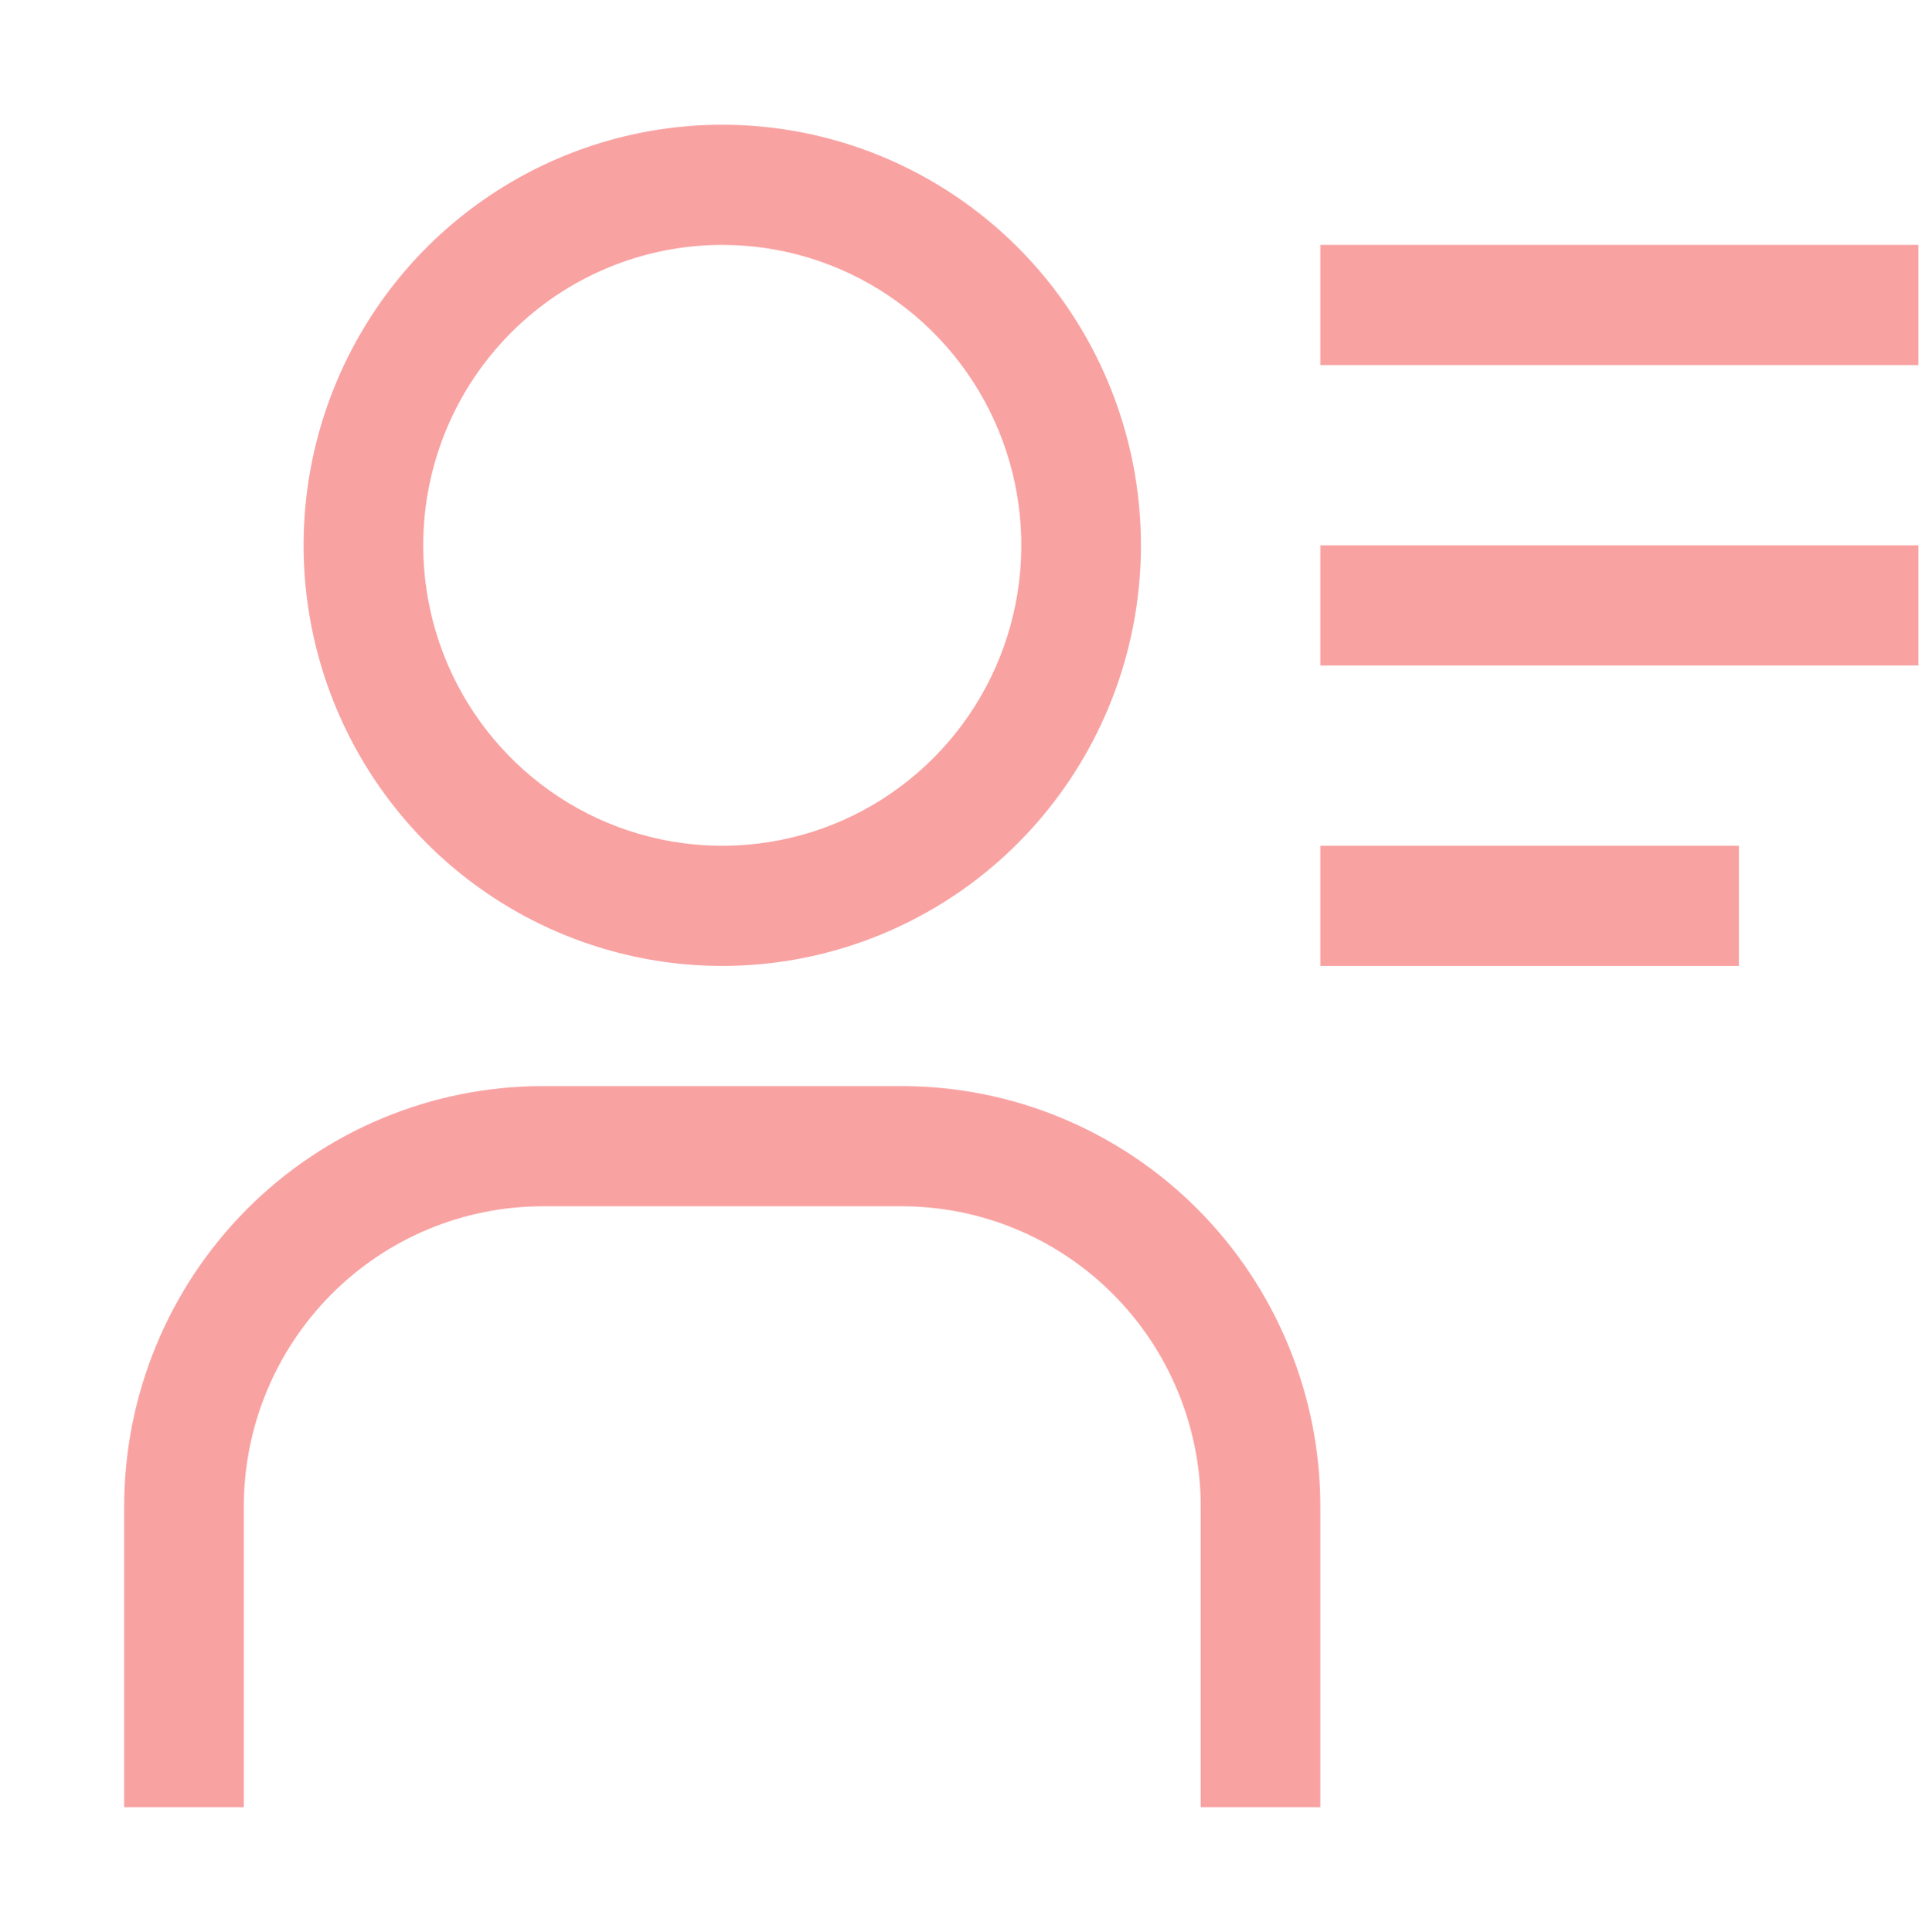 <svg width="211" height="212" viewBox="0 0 211 212" fill="none" xmlns="http://www.w3.org/2000/svg">
<g clip-path="url(#clip0)">
<path d="M79.25 26.875C85.74 26.875 92.084 28.809 97.48 32.431C102.876 36.054 107.081 41.203 109.565 47.227C112.048 53.251 112.698 59.88 111.432 66.276C110.166 72.671 107.041 78.545 102.452 83.156C97.863 87.767 92.016 90.907 85.651 92.179C79.286 93.451 72.689 92.798 66.693 90.303C60.697 87.808 55.573 83.582 51.967 78.16C48.362 72.739 46.438 66.364 46.438 59.844C46.438 51.1 49.895 42.714 56.048 36.531C62.202 30.349 70.548 26.875 79.25 26.875V26.875ZM79.25 13.688C70.164 13.688 61.283 16.395 53.728 21.466C46.174 26.538 40.286 33.747 36.809 42.181C33.332 50.614 32.423 59.895 34.195 68.848C35.968 77.802 40.343 86.026 46.767 92.481C53.192 98.936 61.377 103.332 70.288 105.113C79.199 106.894 88.436 105.98 96.829 102.487C105.224 98.993 112.398 93.077 117.446 85.487C122.493 77.896 125.188 68.973 125.188 59.844C125.188 47.602 120.348 35.862 111.733 27.206C103.118 18.55 91.433 13.688 79.25 13.688V13.688Z" fill="#F9A2A2"/>
<path d="M144.875 198.312H131.75V165.344C131.75 156.6 128.293 148.214 122.139 142.031C115.986 135.848 107.64 132.375 98.938 132.375H59.562C50.86 132.375 42.514 135.848 36.361 142.031C30.207 148.214 26.75 156.6 26.75 165.344V198.312H13.625V165.344C13.625 153.102 18.465 141.362 27.08 132.706C35.695 124.05 47.379 119.188 59.562 119.188H98.938C111.121 119.188 122.805 124.05 131.42 132.706C140.035 141.362 144.875 153.102 144.875 165.344V198.312Z" fill="#F9A2A2"/>
<path d="M144.875 26.875H210.5V40.062H144.875V26.875Z" fill="#F9A2A2"/>
<path d="M144.875 59.844H210.5V73.031H144.875V59.844Z" fill="#F9A2A2"/>
<path d="M144.875 92.812H190.812V106H144.875V92.812Z" fill="#F9A2A2"/>
</g>
<defs>
<clipPath id="clip0">
<rect width="210" height="211" fill="#F9A2A2" transform="translate(0.5 0.5)"/>
</clipPath>
</defs>
</svg>
